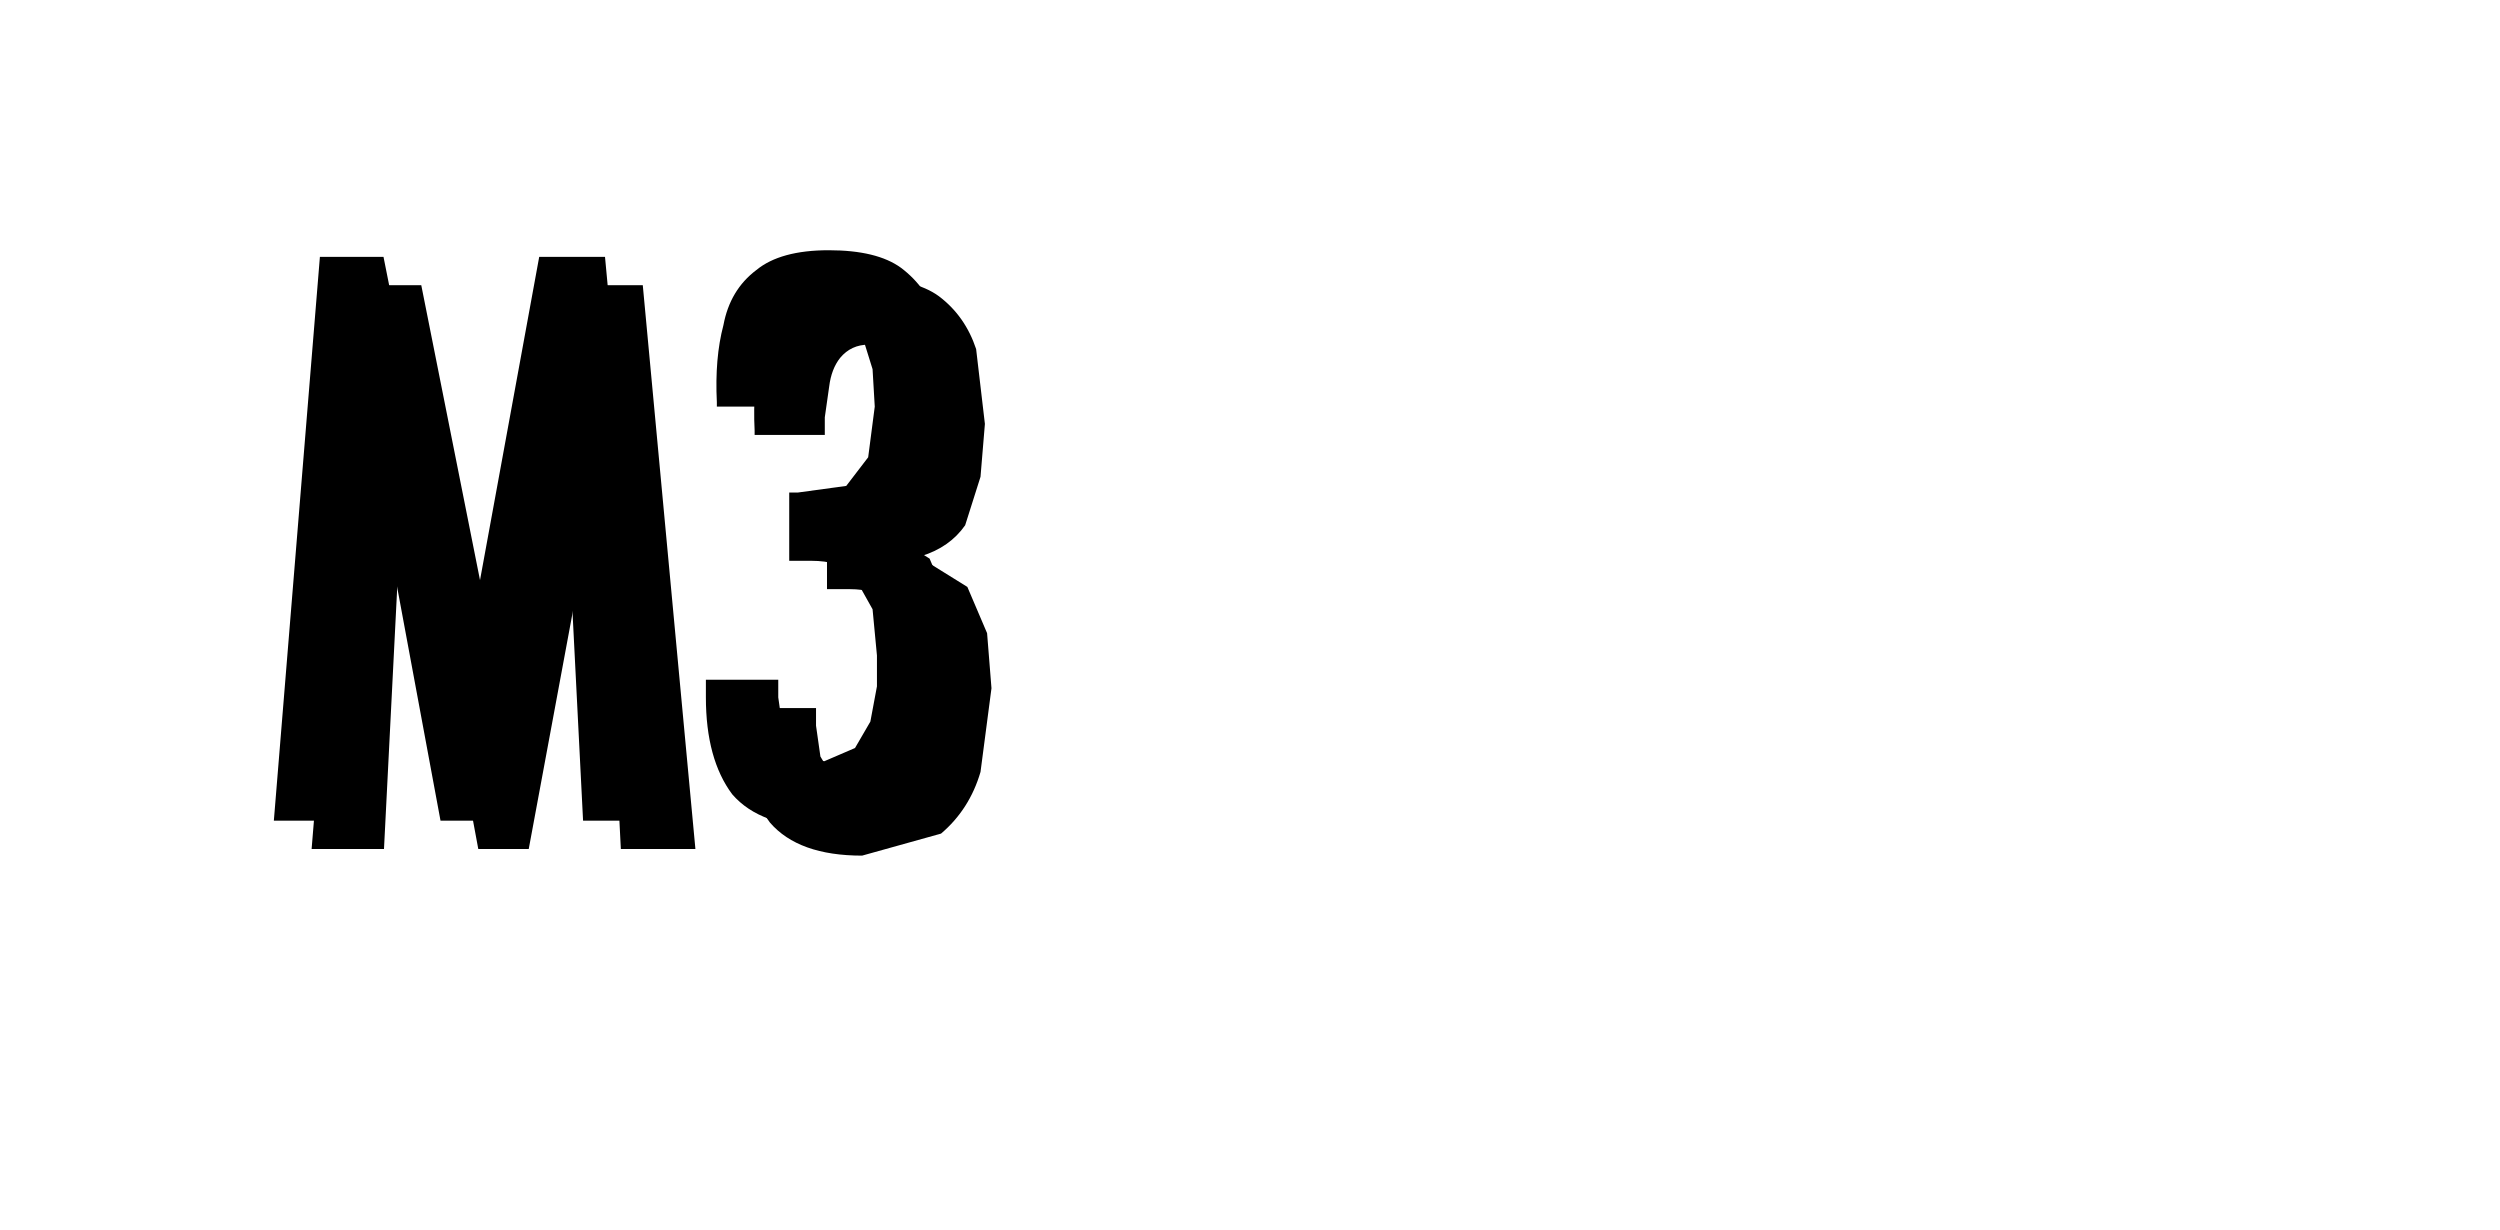<?xml version="1.0" encoding="UTF-8" standalone="no"?>
<svg xmlns:ffdec="https://www.free-decompiler.com/flash" xmlns:xlink="http://www.w3.org/1999/xlink" ffdec:objectType="frame" height="26.05px" width="52.95px" xmlns="http://www.w3.org/2000/svg">
  <g transform="matrix(1.0, 0.0, 0.0, 1.0, 0.0, 0.0)">
    <use ffdec:characterId="3" height="26.0" transform="matrix(1.0, 0.0, 0.0, 1.0, 0.0, 0.0)" width="26.0" xlink:href="#shape0"/>
    <use ffdec:characterId="123" height="13.1" transform="matrix(0.929, 0.0, 0.0, 0.933, 6.6, 5.9)" width="15.5" xlink:href="#shape1"/>
    <use ffdec:characterId="123" height="13.1" transform="matrix(0.929, 0.0, 0.0, 0.933, 5.8, 5.3)" width="15.5" xlink:href="#shape1"/>
  </g>
  <defs>
    <g id="shape0" transform="matrix(1.0, 0.0, 0.0, 1.0, 0.0, 0.0)">
      <path d="M0.4 0.45 L25.7 0.45 25.7 25.65 0.4 25.65 0.4 0.45 0.4 0.45" fill="#cccccc" fill-opacity="0.0" fill-rule="evenodd" stroke="none"/>
    </g>
    <g id="shape1" transform="matrix(1.0, 0.0, 0.0, 1.0, 0.0, 0.0)">
      <path d="M6.05 0.15 L7.55 0.15 8.75 12.95 7.05 12.95 6.6 4.1 4.95 12.95 3.8 12.95 2.15 4.1 2.1 4.1 1.65 12.95 0.0 12.95 1.05 0.15 2.5 0.15 4.35 9.4 4.4 9.4 4.45 8.85 6.05 0.15 M15.35 3.3 L15.25 4.5 14.9 5.6 Q14.55 6.1 13.9 6.3 L13.9 6.35 14.95 7.0 15.4 8.05 15.5 9.3 15.25 11.2 Q15.0 12.05 14.35 12.6 L12.55 13.1 Q11.1 13.1 10.45 12.35 9.85 11.55 9.85 10.15 L9.85 9.75 11.5 9.75 11.5 10.15 11.6 10.85 11.9 11.35 Q12.15 11.55 12.55 11.6 L13.25 11.3 13.6 10.7 13.75 9.9 13.75 9.2 13.65 8.15 13.2 7.35 Q12.9 7.05 12.25 7.05 L11.75 7.05 11.75 5.5 11.95 5.5 13.05 5.35 13.55 4.7 13.7 3.55 13.65 2.7 13.4 1.9 Q13.2 1.5 12.7 1.5 12.3 1.5 12.05 1.8 11.85 2.05 11.8 2.45 L11.7 3.15 11.7 3.55 10.1 3.55 10.1 3.45 Q10.05 2.45 10.25 1.7 10.4 0.9 11.0 0.45 11.55 0.0 12.65 0.0 13.75 0.0 14.3 0.4 14.9 0.85 15.15 1.6 L15.35 3.3" fill="#000000" fill-rule="evenodd" stroke="none"/>
    </g>
  </defs>
</svg>
